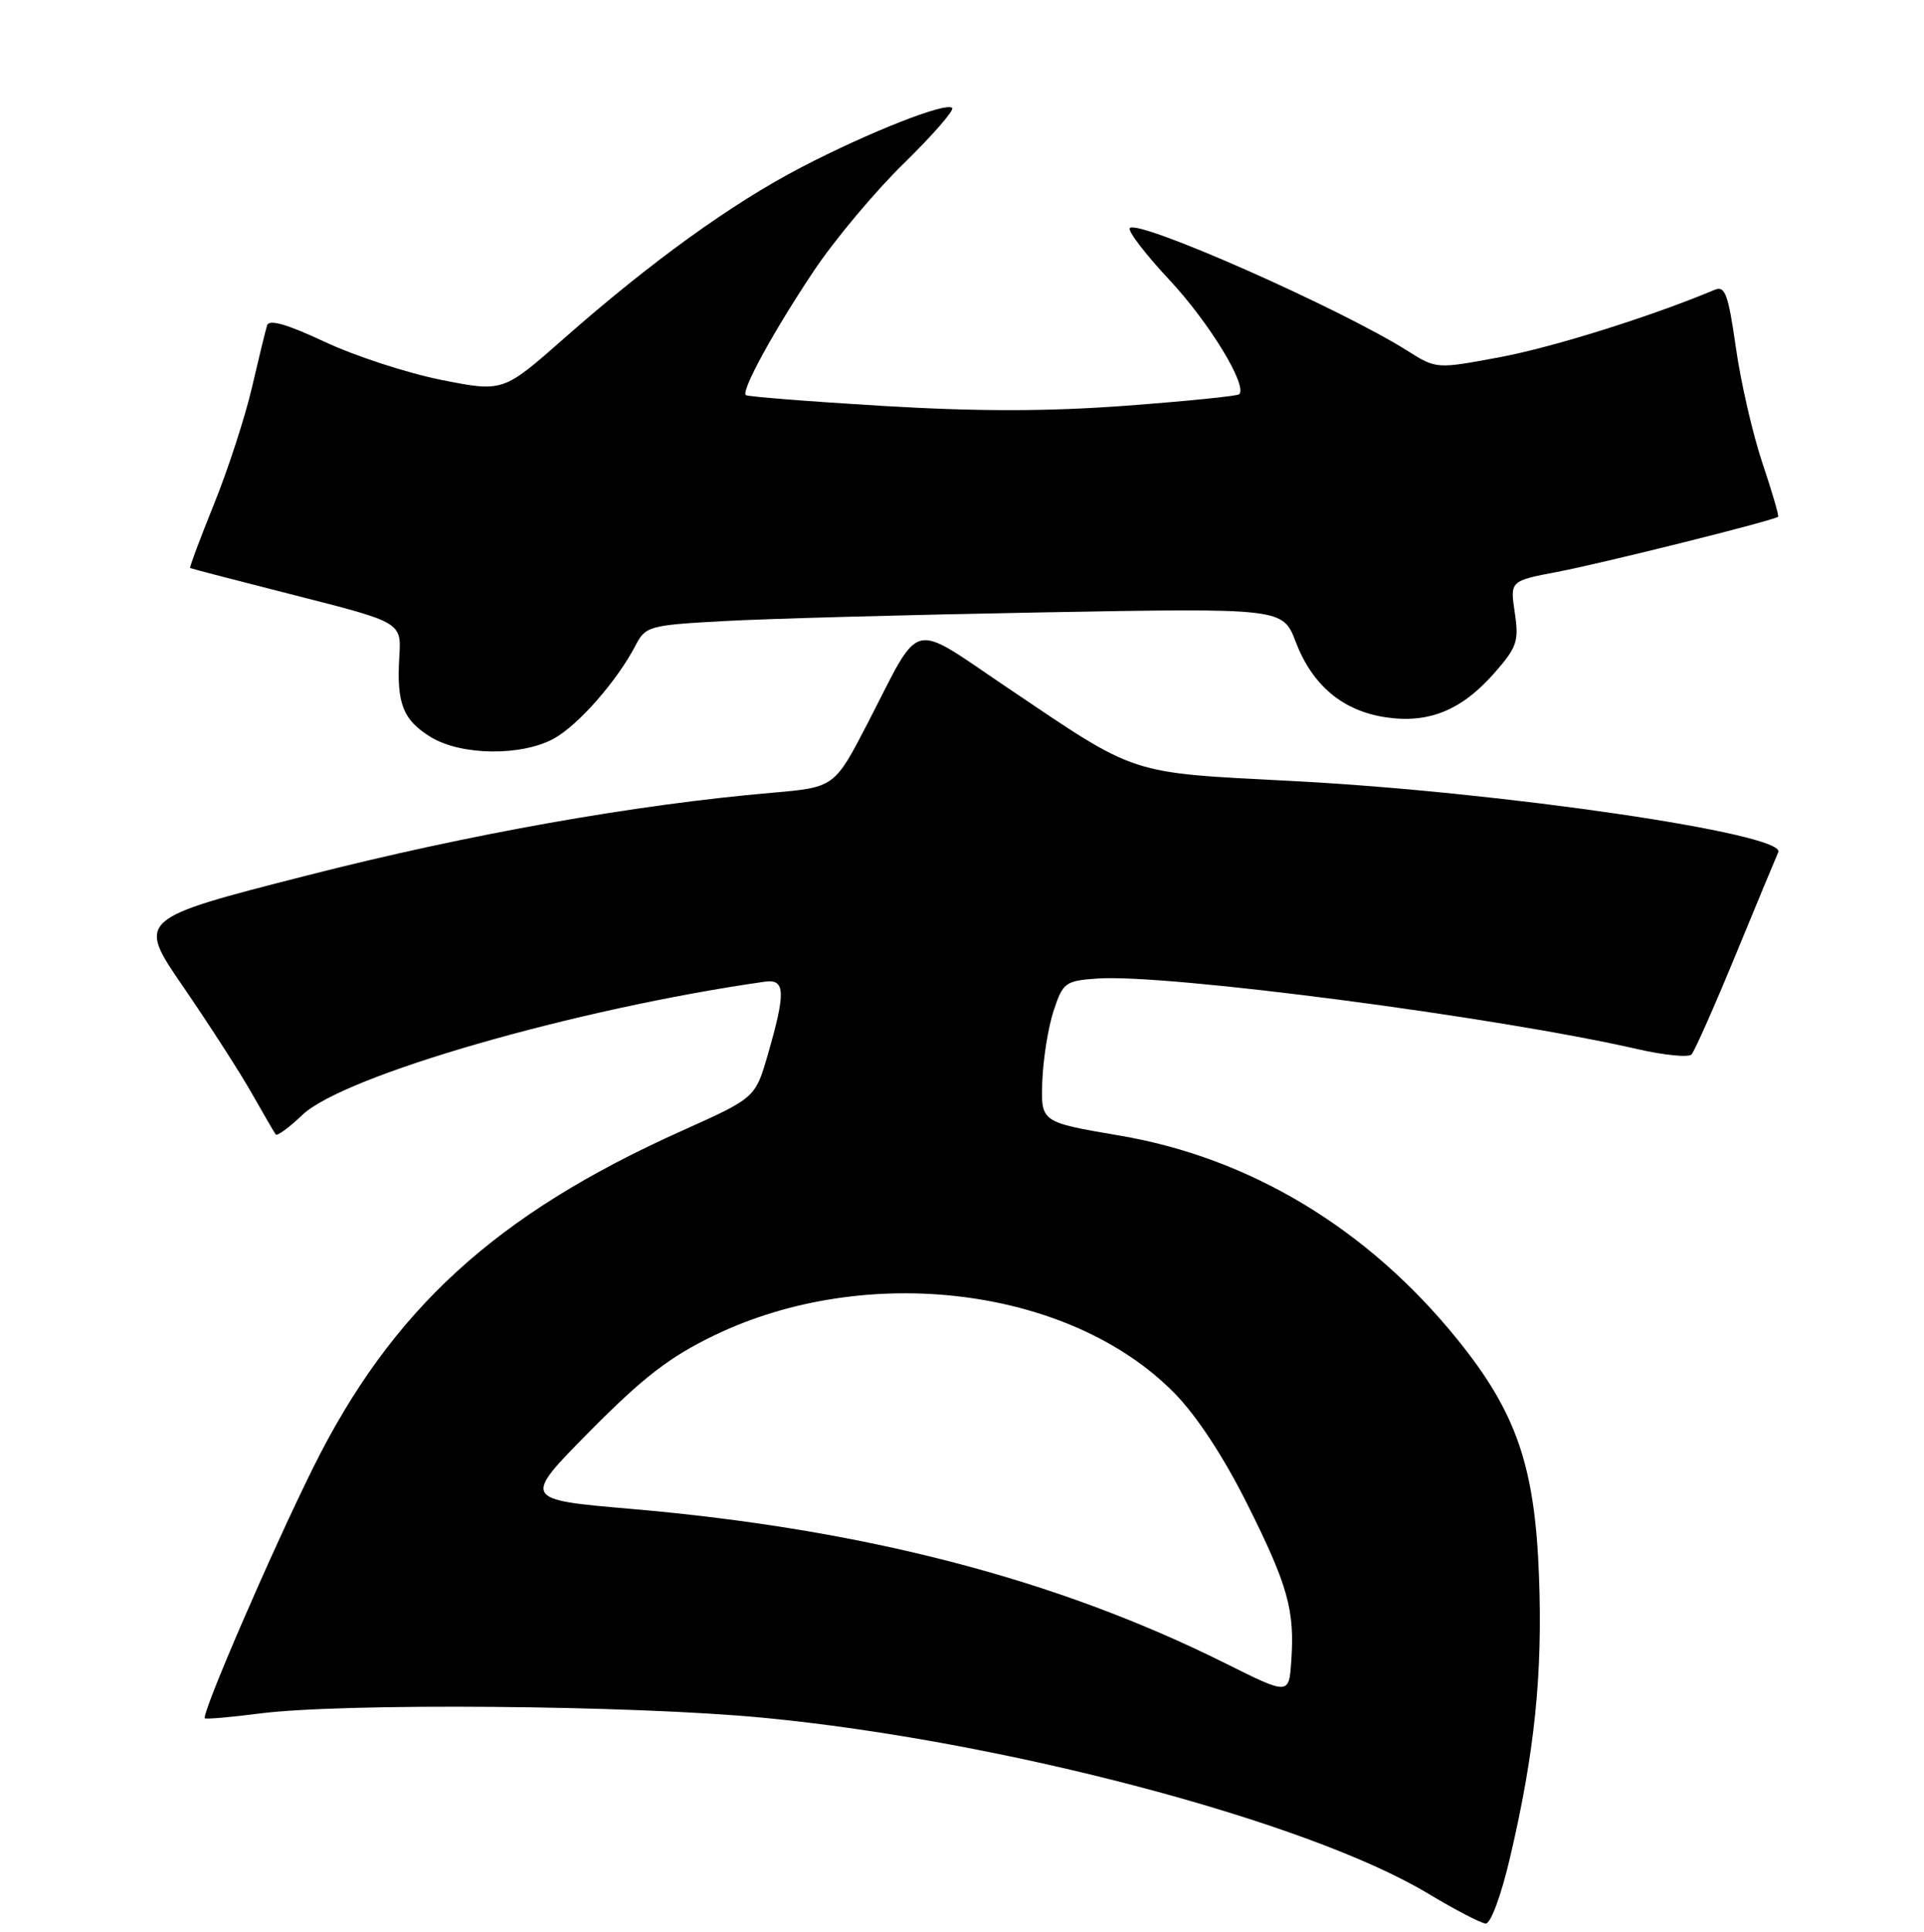 <?xml version="1.0" encoding="UTF-8" standalone="no"?>
<!DOCTYPE svg PUBLIC "-//W3C//DTD SVG 1.1//EN" "http://www.w3.org/Graphics/SVG/1.1/DTD/svg11.dtd" >
<svg xmlns="http://www.w3.org/2000/svg" xmlns:xlink="http://www.w3.org/1999/xlink" version="1.1" viewBox="0 0 256 257">
 <g >
 <path fill="currentColor"
d=" M 200.93 247.08 C 204.20 233.13 205.27 222.73 204.77 209.61 C 204.22 195.01 201.76 187.88 193.89 178.16 C 181.99 163.45 166.33 154.01 148.90 151.06 C 138.50 149.29 138.50 149.29 138.68 143.90 C 138.79 140.93 139.46 136.70 140.18 134.50 C 141.43 130.71 141.73 130.48 146.00 130.18 C 155.13 129.52 199.18 135.28 217.92 139.58 C 221.46 140.39 224.67 140.70 225.07 140.28 C 225.47 139.85 228.12 133.88 230.95 127.00 C 233.78 120.12 236.33 113.99 236.61 113.37 C 237.72 110.92 199.79 105.35 172.12 103.91 C 149.95 102.76 151.56 103.29 134.06 91.50 C 120.87 82.62 122.70 82.17 115.53 96.05 C 111.04 104.74 111.04 104.74 102.77 105.46 C 84.47 107.04 62.34 110.98 40.84 116.47 C 18.18 122.26 18.18 122.26 24.45 131.38 C 27.89 136.40 31.98 142.75 33.53 145.50 C 35.09 148.25 36.51 150.69 36.69 150.93 C 36.88 151.17 38.49 149.99 40.26 148.30 C 45.81 143.06 76.69 134.17 101.75 130.60 C 104.50 130.21 104.57 131.96 102.17 140.28 C 100.50 146.05 100.50 146.05 90.72 150.44 C 65.92 161.57 52.08 174.23 41.61 195.37 C 36.04 206.61 26.76 228.09 27.26 228.59 C 27.41 228.74 30.67 228.46 34.52 227.96 C 45.63 226.53 84.13 226.85 101.52 228.52 C 133.48 231.58 174.03 242.30 190.03 251.92 C 193.59 254.06 197.03 255.85 197.67 255.90 C 198.34 255.96 199.73 252.20 200.93 247.08 Z  M 73.71 98.25 C 76.96 96.46 82.12 90.57 84.57 85.85 C 85.89 83.31 86.37 83.17 96.23 82.63 C 101.88 82.31 120.94 81.79 138.59 81.47 C 170.69 80.89 170.69 80.89 172.41 85.41 C 174.62 91.18 178.66 94.57 184.34 95.42 C 190.09 96.29 194.48 94.50 198.86 89.51 C 201.85 86.10 202.12 85.29 201.55 81.50 C 200.92 77.28 200.92 77.28 207.21 76.08 C 213.35 74.91 236.11 69.23 236.59 68.74 C 236.72 68.61 235.77 65.38 234.49 61.57 C 233.21 57.76 231.62 50.86 230.97 46.25 C 229.95 39.12 229.53 37.97 228.14 38.56 C 219.72 42.09 206.66 46.19 199.66 47.50 C 191.12 49.10 191.12 49.10 187.27 46.67 C 178.32 41.02 151.50 29.16 150.33 30.34 C 149.99 30.67 152.37 33.78 155.61 37.25 C 160.88 42.89 166.02 51.31 164.88 52.45 C 164.64 52.69 157.88 53.37 149.86 53.97 C 139.42 54.75 130.19 54.76 117.43 54.00 C 107.62 53.41 99.43 52.76 99.23 52.56 C 98.61 51.94 103.02 43.91 108.31 36.00 C 111.07 31.88 116.46 25.44 120.29 21.71 C 124.11 17.97 127.00 14.66 126.69 14.36 C 125.87 13.54 115.61 17.58 106.54 22.30 C 97.36 27.08 86.60 34.84 75.04 45.03 C 66.93 52.17 66.93 52.17 58.72 50.54 C 54.20 49.64 47.22 47.36 43.21 45.48 C 38.19 43.13 35.80 42.44 35.54 43.28 C 35.33 43.95 34.42 47.68 33.52 51.56 C 32.62 55.45 30.35 62.41 28.49 67.03 C 26.62 71.65 25.19 75.49 25.30 75.57 C 25.41 75.64 31.78 77.30 39.46 79.25 C 53.41 82.80 53.41 82.80 53.13 87.38 C 52.75 93.59 53.62 95.80 57.34 98.07 C 61.39 100.53 69.40 100.62 73.71 98.25 Z  M 163.00 221.26 C 140.53 210.06 114.97 203.42 84.00 200.74 C 69.50 199.49 69.50 199.49 78.50 190.39 C 85.58 183.23 89.10 180.52 95.00 177.67 C 115.30 167.86 142.35 171.22 156.21 185.28 C 159.18 188.28 162.78 193.76 165.92 200.03 C 171.37 210.91 172.29 214.20 171.81 221.00 C 171.50 225.50 171.50 225.50 163.00 221.26 Z "/>
</g>
</svg>